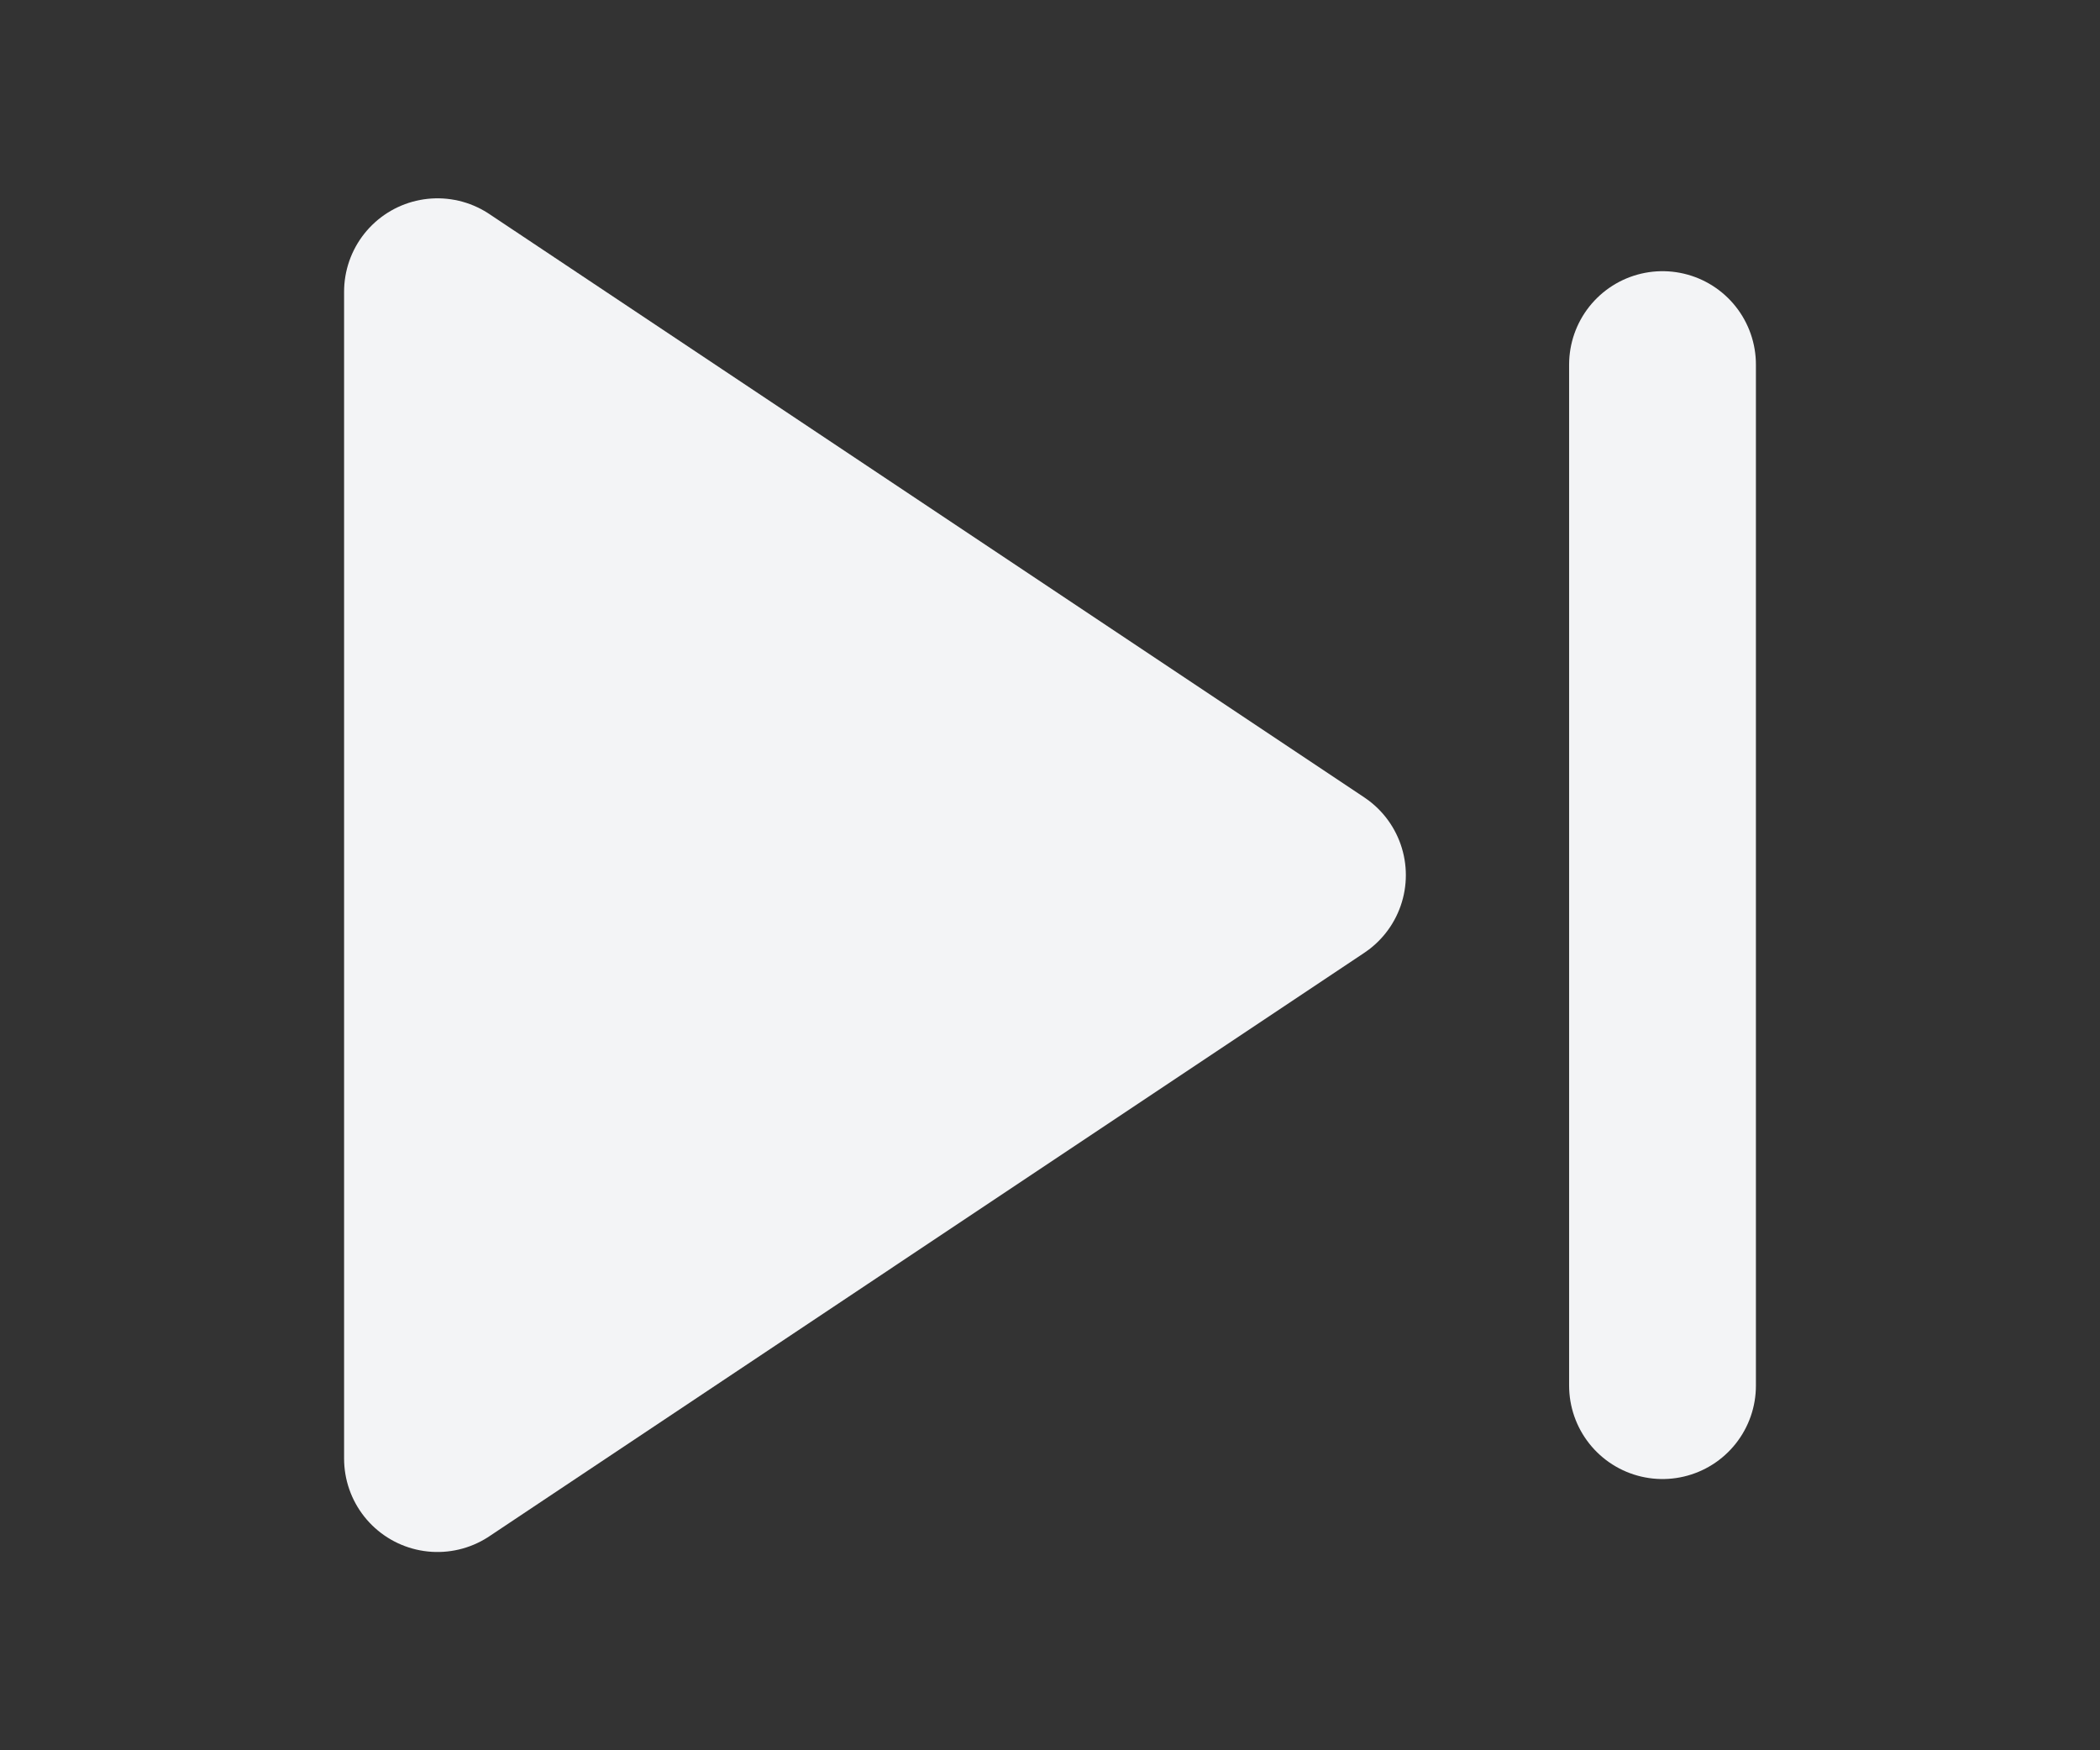 <svg xmlns="http://www.w3.org/2000/svg" width="22.484" height="18.737" viewBox="0 0 22.484 18.737">
  <rect x="0" y="0" width="22.484" height="18.737" fill="#333333" stroke="none"/>
  <g id="skip-next" transform="translate(22.484 18.737) rotate(180)">
    <g id="skip-back">
      <path id="Vector" d="M0,10.93V0" transform="translate(4.684 3.904)" fill="none" stroke="#f3f4f6" stroke-linecap="round" stroke-linejoin="round" stroke-width="2"/>
      <path id="Vector-2" data-name="Vector" d="M9.368,12.491,0,6.246,9.368,0Z" transform="translate(8.432 3.123)" fill="#f3f4f6" stroke="#f3f4f6" stroke-linecap="round" stroke-linejoin="round" stroke-width="2"/>
    </g>
  </g>
</svg>
